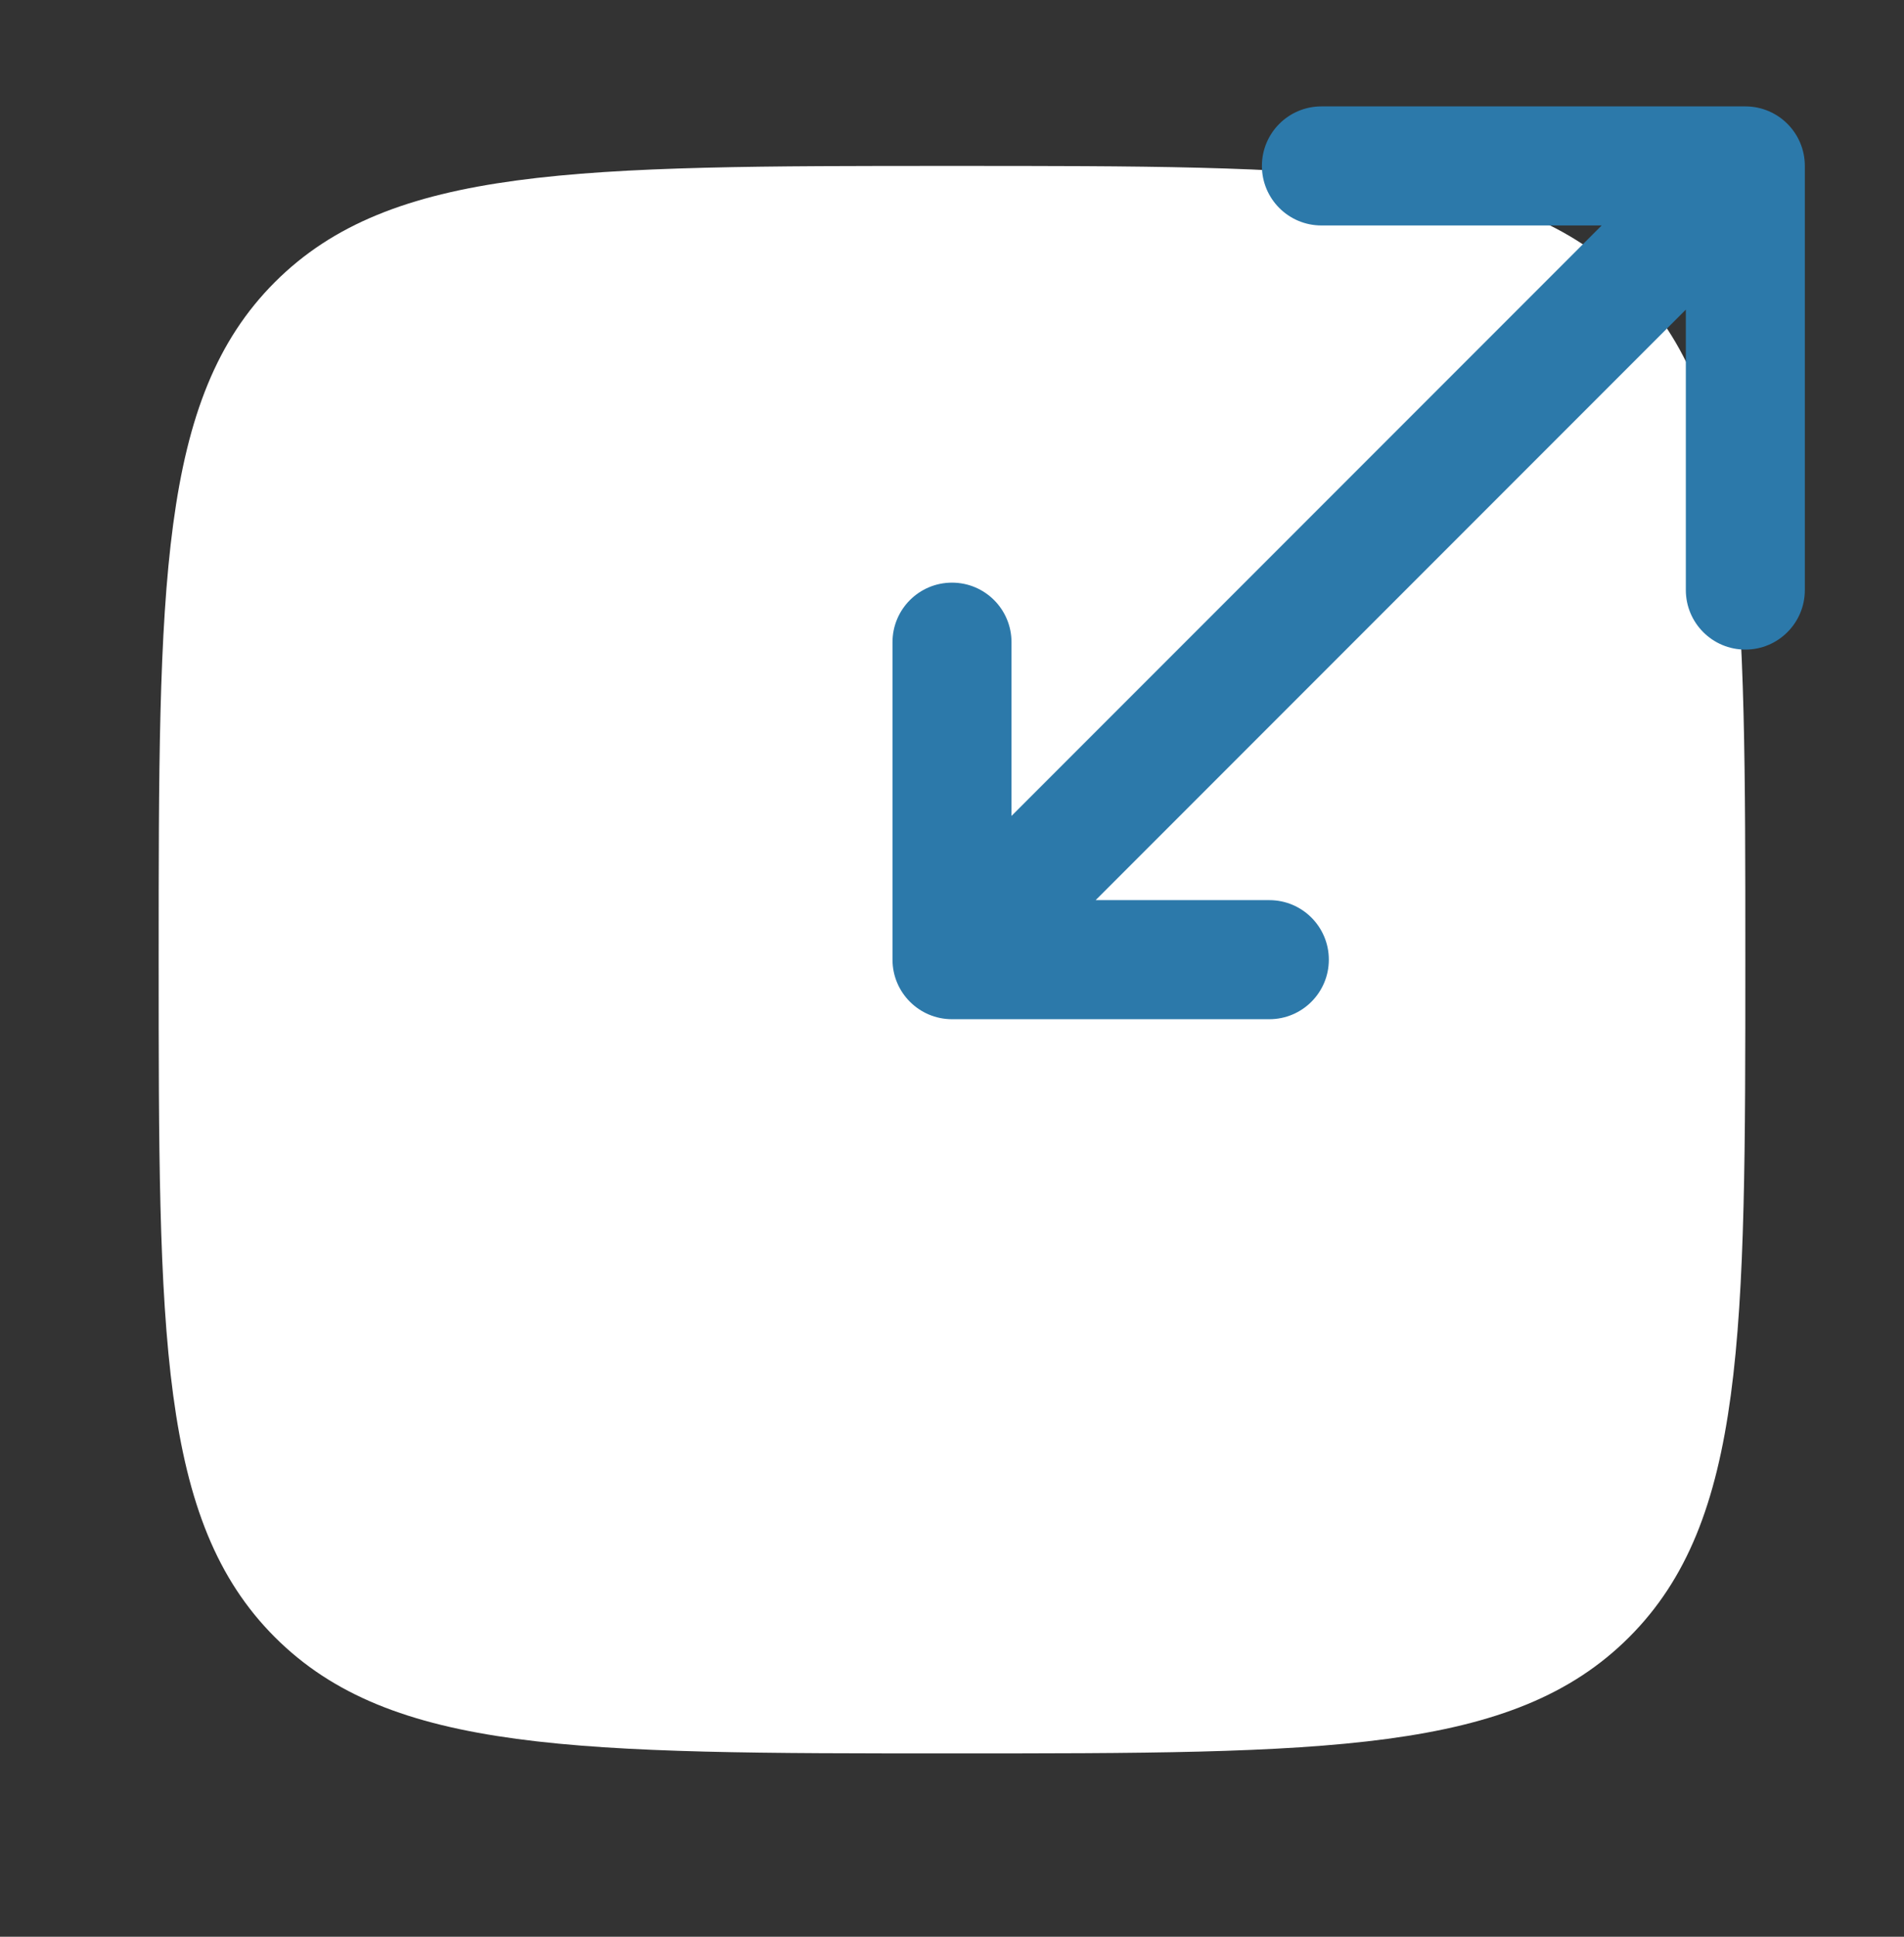 <svg width="60" height="61" viewBox="0 0 60 61" fill="none" xmlns="http://www.w3.org/2000/svg">
<rect x="0" y="0" width="60" height="61" fill="#333333" stroke="none"/>
<path d="M5 30.226C5 18.441 5 12.548 8.661 8.887C12.322 5.226 18.215 5.226 30 5.226C41.785 5.226 47.678 5.226 51.339 8.887C55 12.548 55 18.441 55 30.226C55 42.011 55 47.903 51.339 51.564C47.678 55.226 41.785 55.226 30 55.226C18.215 55.226 12.322 55.226 8.661 51.564C5 47.903 5 42.011 5 30.226Z" fill="white"/>
<path fill-rule="evenodd" clip-rule="evenodd" d="M41.641 7.101C40.605 7.101 39.766 6.261 39.766 5.226C39.766 4.19 40.605 3.351 41.641 3.351H55C56.036 3.351 56.875 4.19 56.875 5.226V18.585C56.875 19.62 56.036 20.46 55 20.46C53.965 20.46 53.125 19.62 53.125 18.585V9.752L34.527 28.351H40C41.036 28.351 41.875 29.19 41.875 30.226C41.875 31.261 41.036 32.101 40 32.101H30C28.965 32.101 28.125 31.261 28.125 30.226V20.226C28.125 19.19 28.965 18.351 30 18.351C31.036 18.351 31.875 19.19 31.875 20.226V25.699L50.473 7.101H41.641Z" fill="#2C79AA"/>
</svg>
